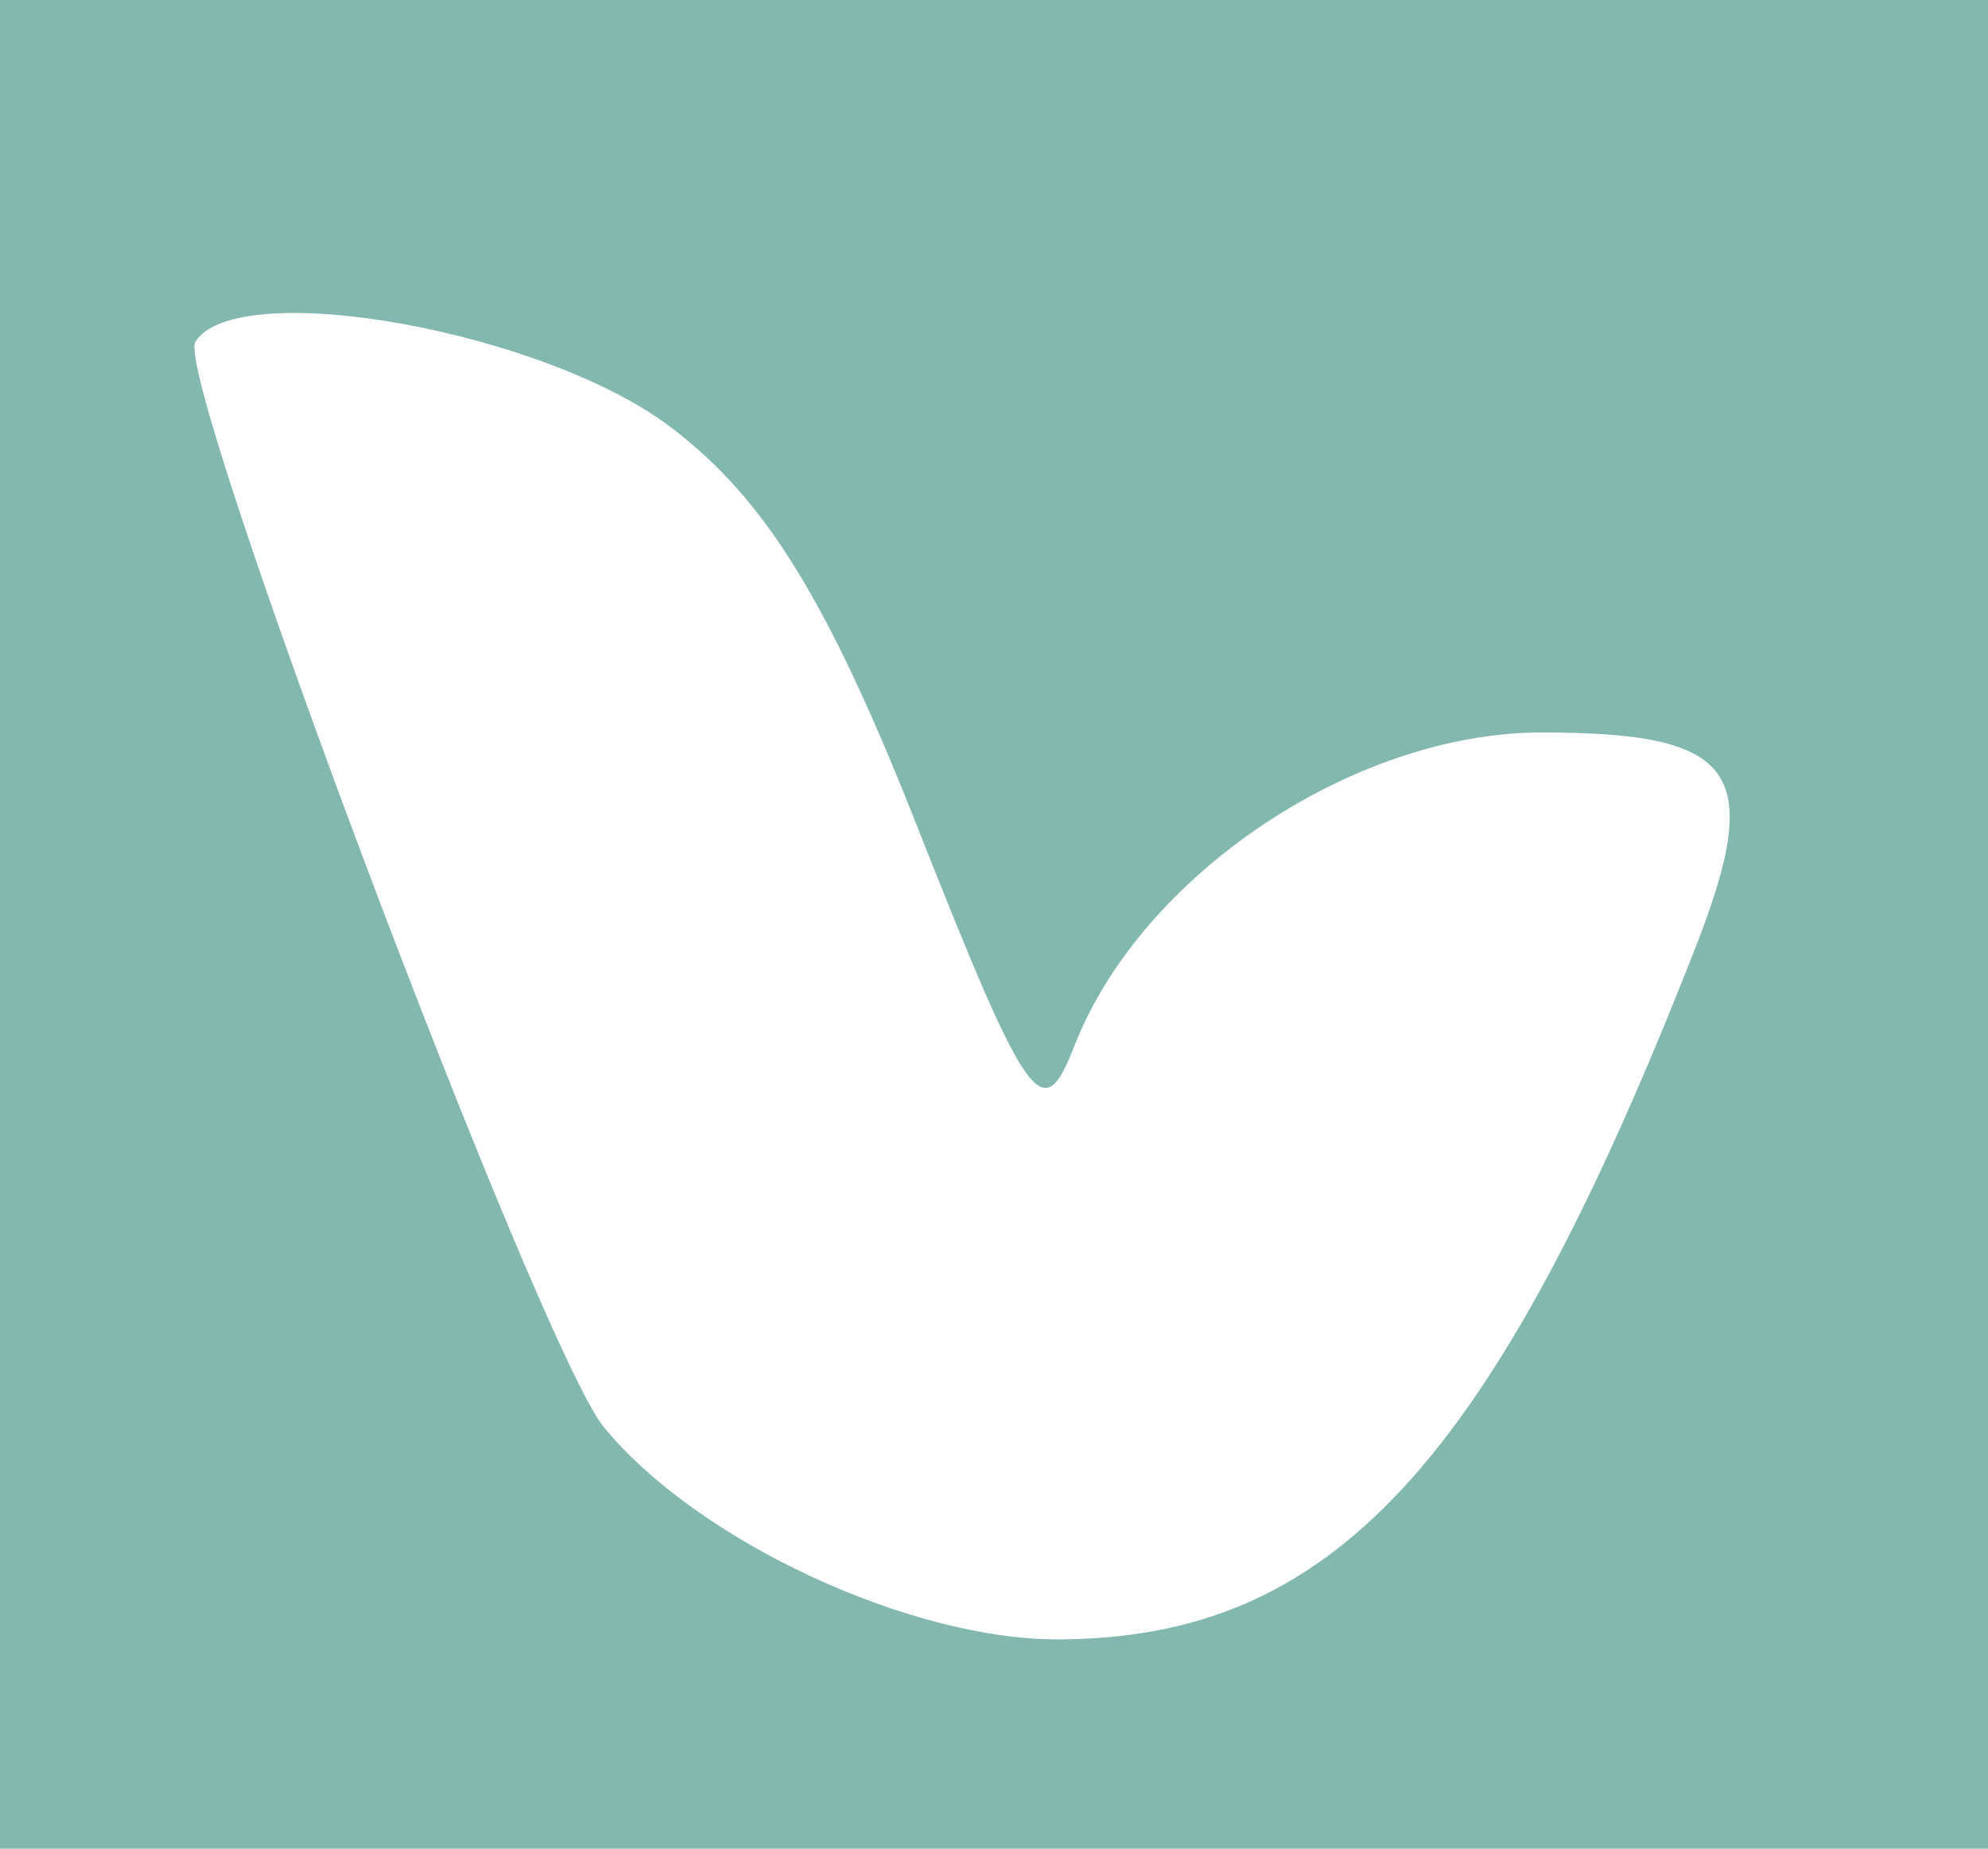 
<svg version="1.0" xmlns="http://www.w3.org/2000/svg"
 width="57pt" height="53pt" viewBox="0 0 57 53"
 preserveAspectRatio="xMidYMid meet">

<g transform="translate(0,53) scale(0.1,-0.1)"
fill="#83B8AE" stroke="none">
<path d="M0 265 l0 -265 285 0 285 0 0 265 0 265 -285 0 -285 0 0 -265z m193
142 c26 -20 44 -48 70 -114 32 -81 36 -86 45 -63 19 49 80 90 134 90 56 0 64
-11 44 -62 -58 -148 -104 -198 -183 -198 -42 0 -103 28 -130 61 -19 24 -123
300 -117 311 12 19 101 3 137 -25z"/>
</g>
</svg>
